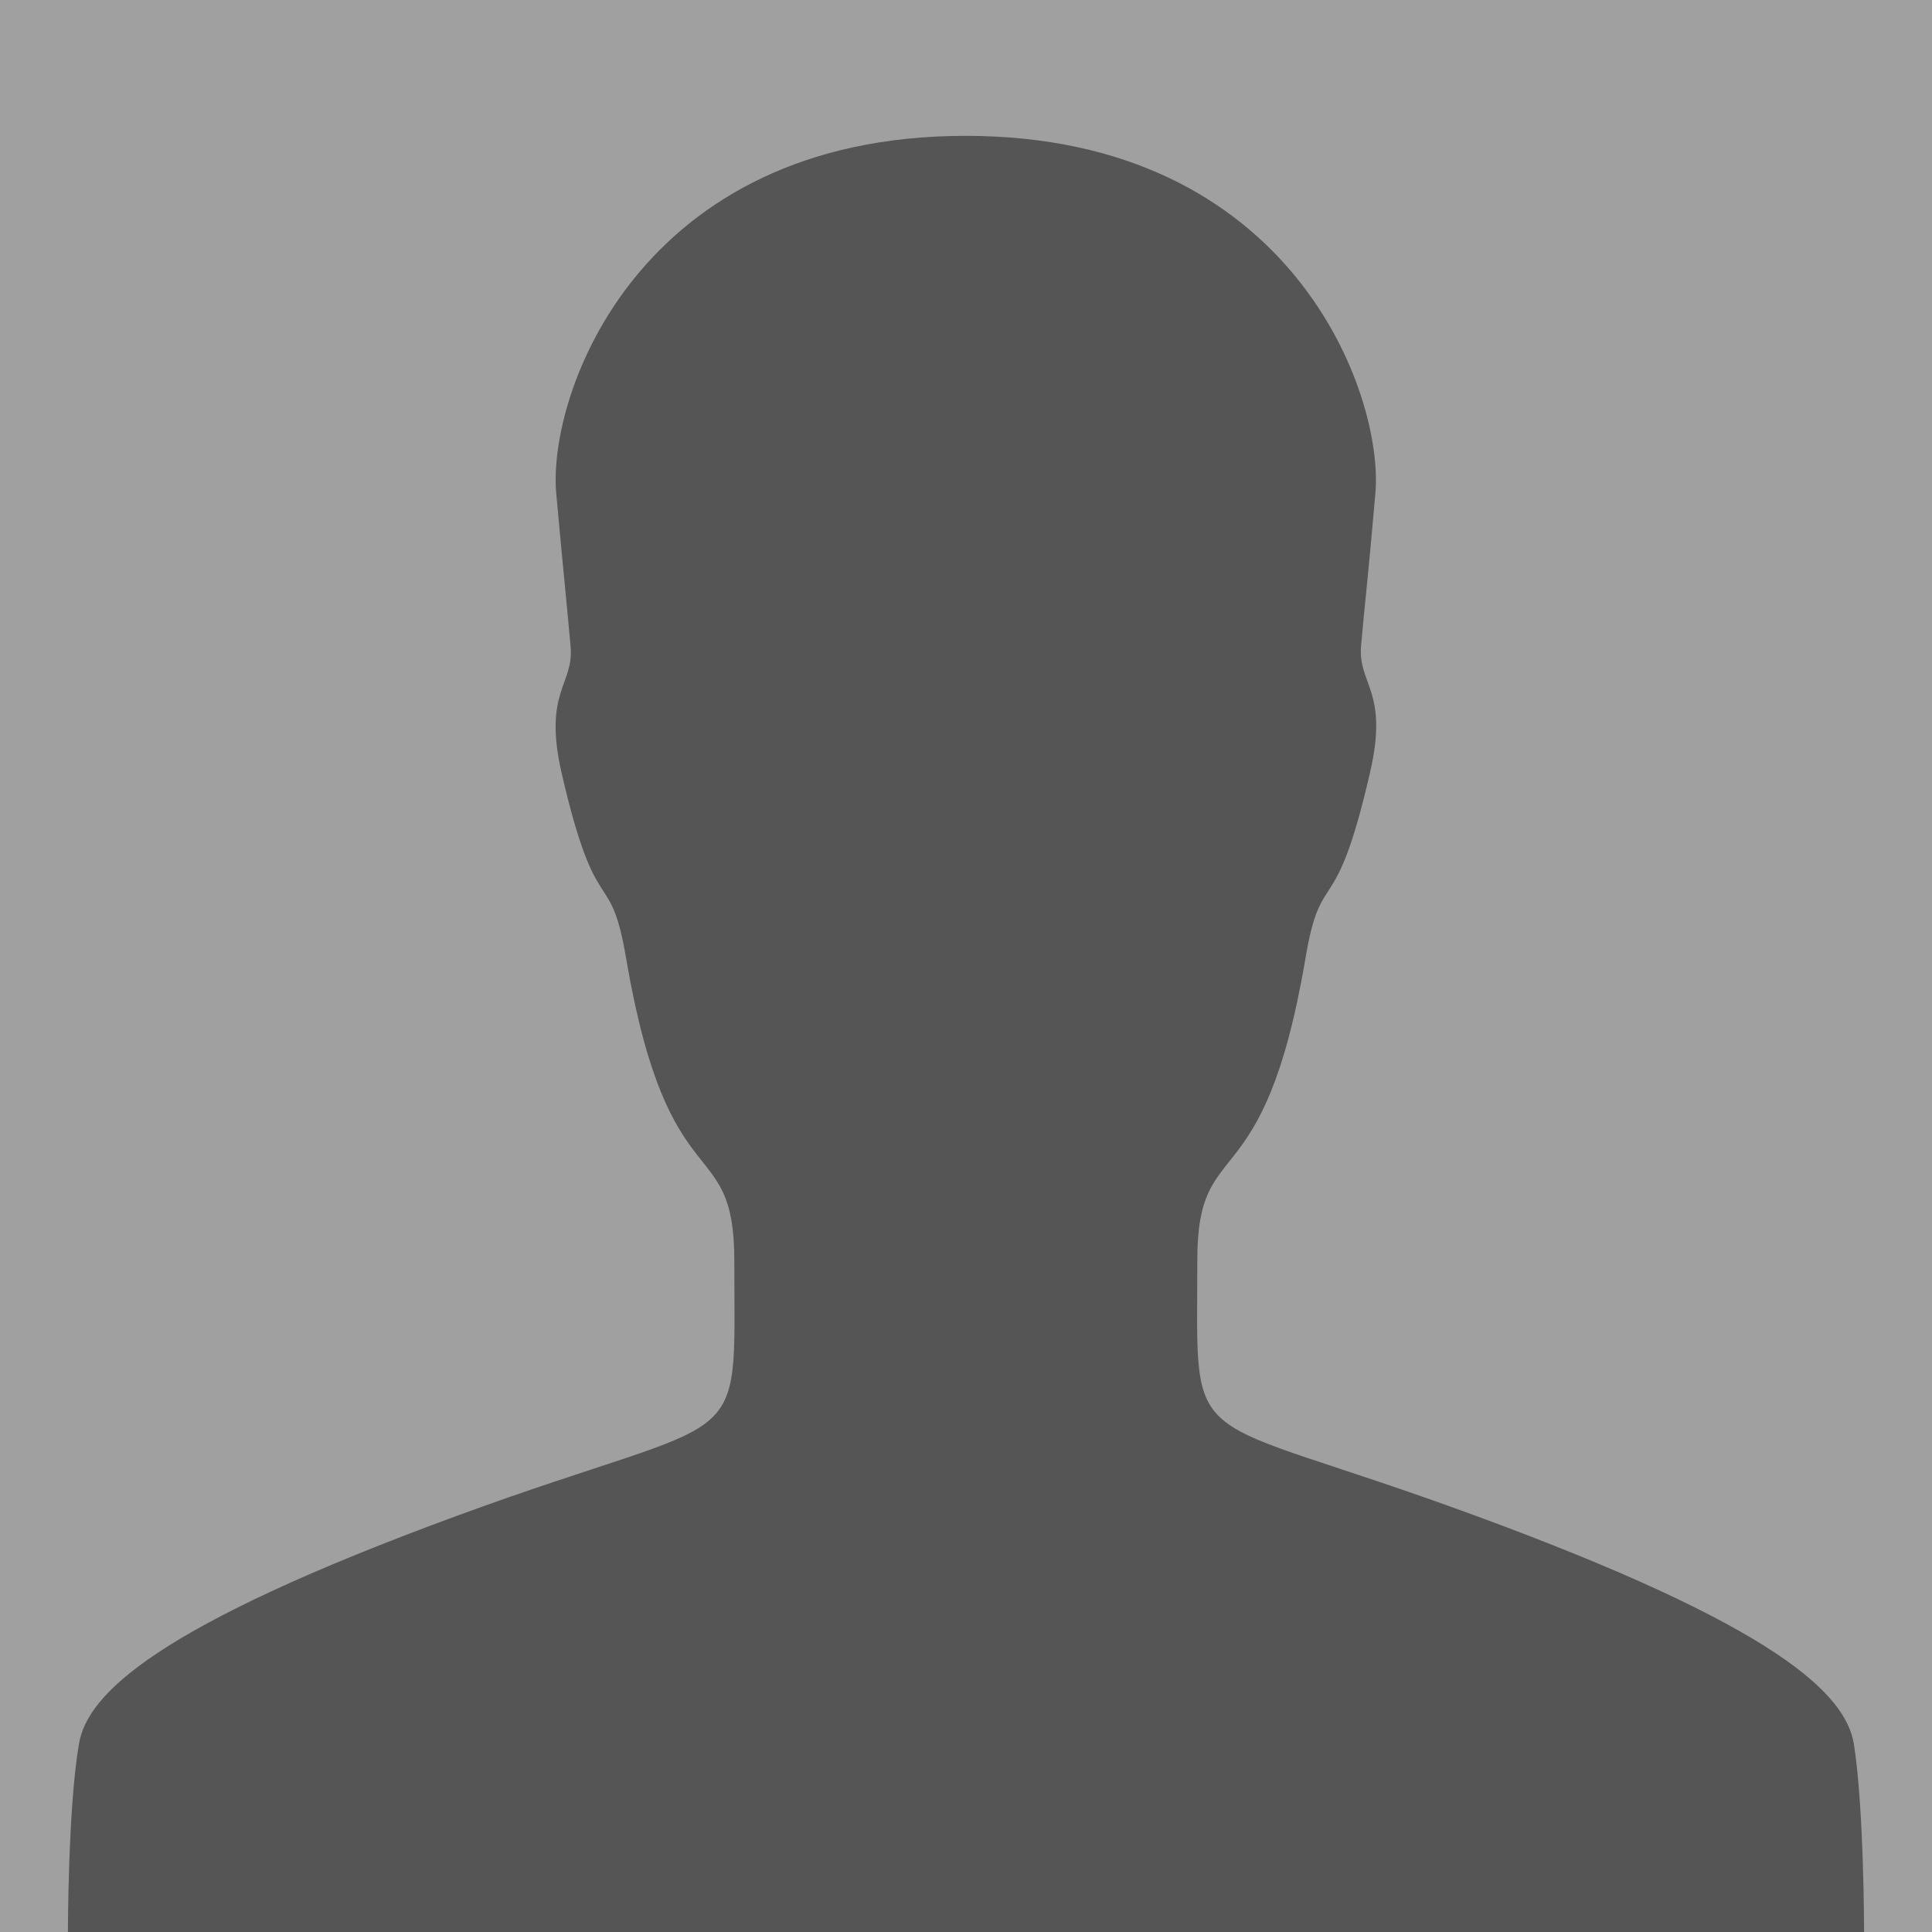 <?xml version="1.0" encoding="utf-8"?>
<!-- Generator: Adobe Illustrator 20.0.0, SVG Export Plug-In . SVG Version: 6.00 Build 0)  -->
<svg version="1.1" id="Layer_1" xmlns="http://www.w3.org/2000/svg" xmlns:xlink="http://www.w3.org/1999/xlink" x="0px" y="0px"
	 viewBox="0 0 512 512" style="enable-background:new 0 0 512 512;" xml:space="preserve">
<style type="text/css">
	.st0{fill:#A0A0A0;}
	.st1{fill:#565556;}
</style>
<rect class="st0" width="512" height="512"/>
<path class="st1" d="M494,512c0,0,0-32.7-2.7-49.8c-2.2-13.5-20.9-31.4-100.5-60.6c-78.3-28.8-73.5-14.8-73.5-67.7
	c0-34.3,17.5-14.4,28.6-79.6c4.3-25.7,7.8-8.6,17.2-49.7c5-21.6-3.3-23.2-2.4-33.5s2-19.5,3.8-40.5c2.2-26-21.9-94.6-108.6-94.6
	s-110.8,68.5-108.5,94.7c1.9,20.9,2.9,30.2,3.8,40.5c1,10.3-7.3,11.9-2.4,33.5c9.4,41,12.9,23.9,17.2,49.7
	c11.2,65.2,28.6,45.2,28.6,79.6c0,53.1,4.8,39-73.5,67.7C41.8,430.8,23,448.8,20.9,462.3C18,479.3,18,512,18,512h238H494z"/>
</svg>
